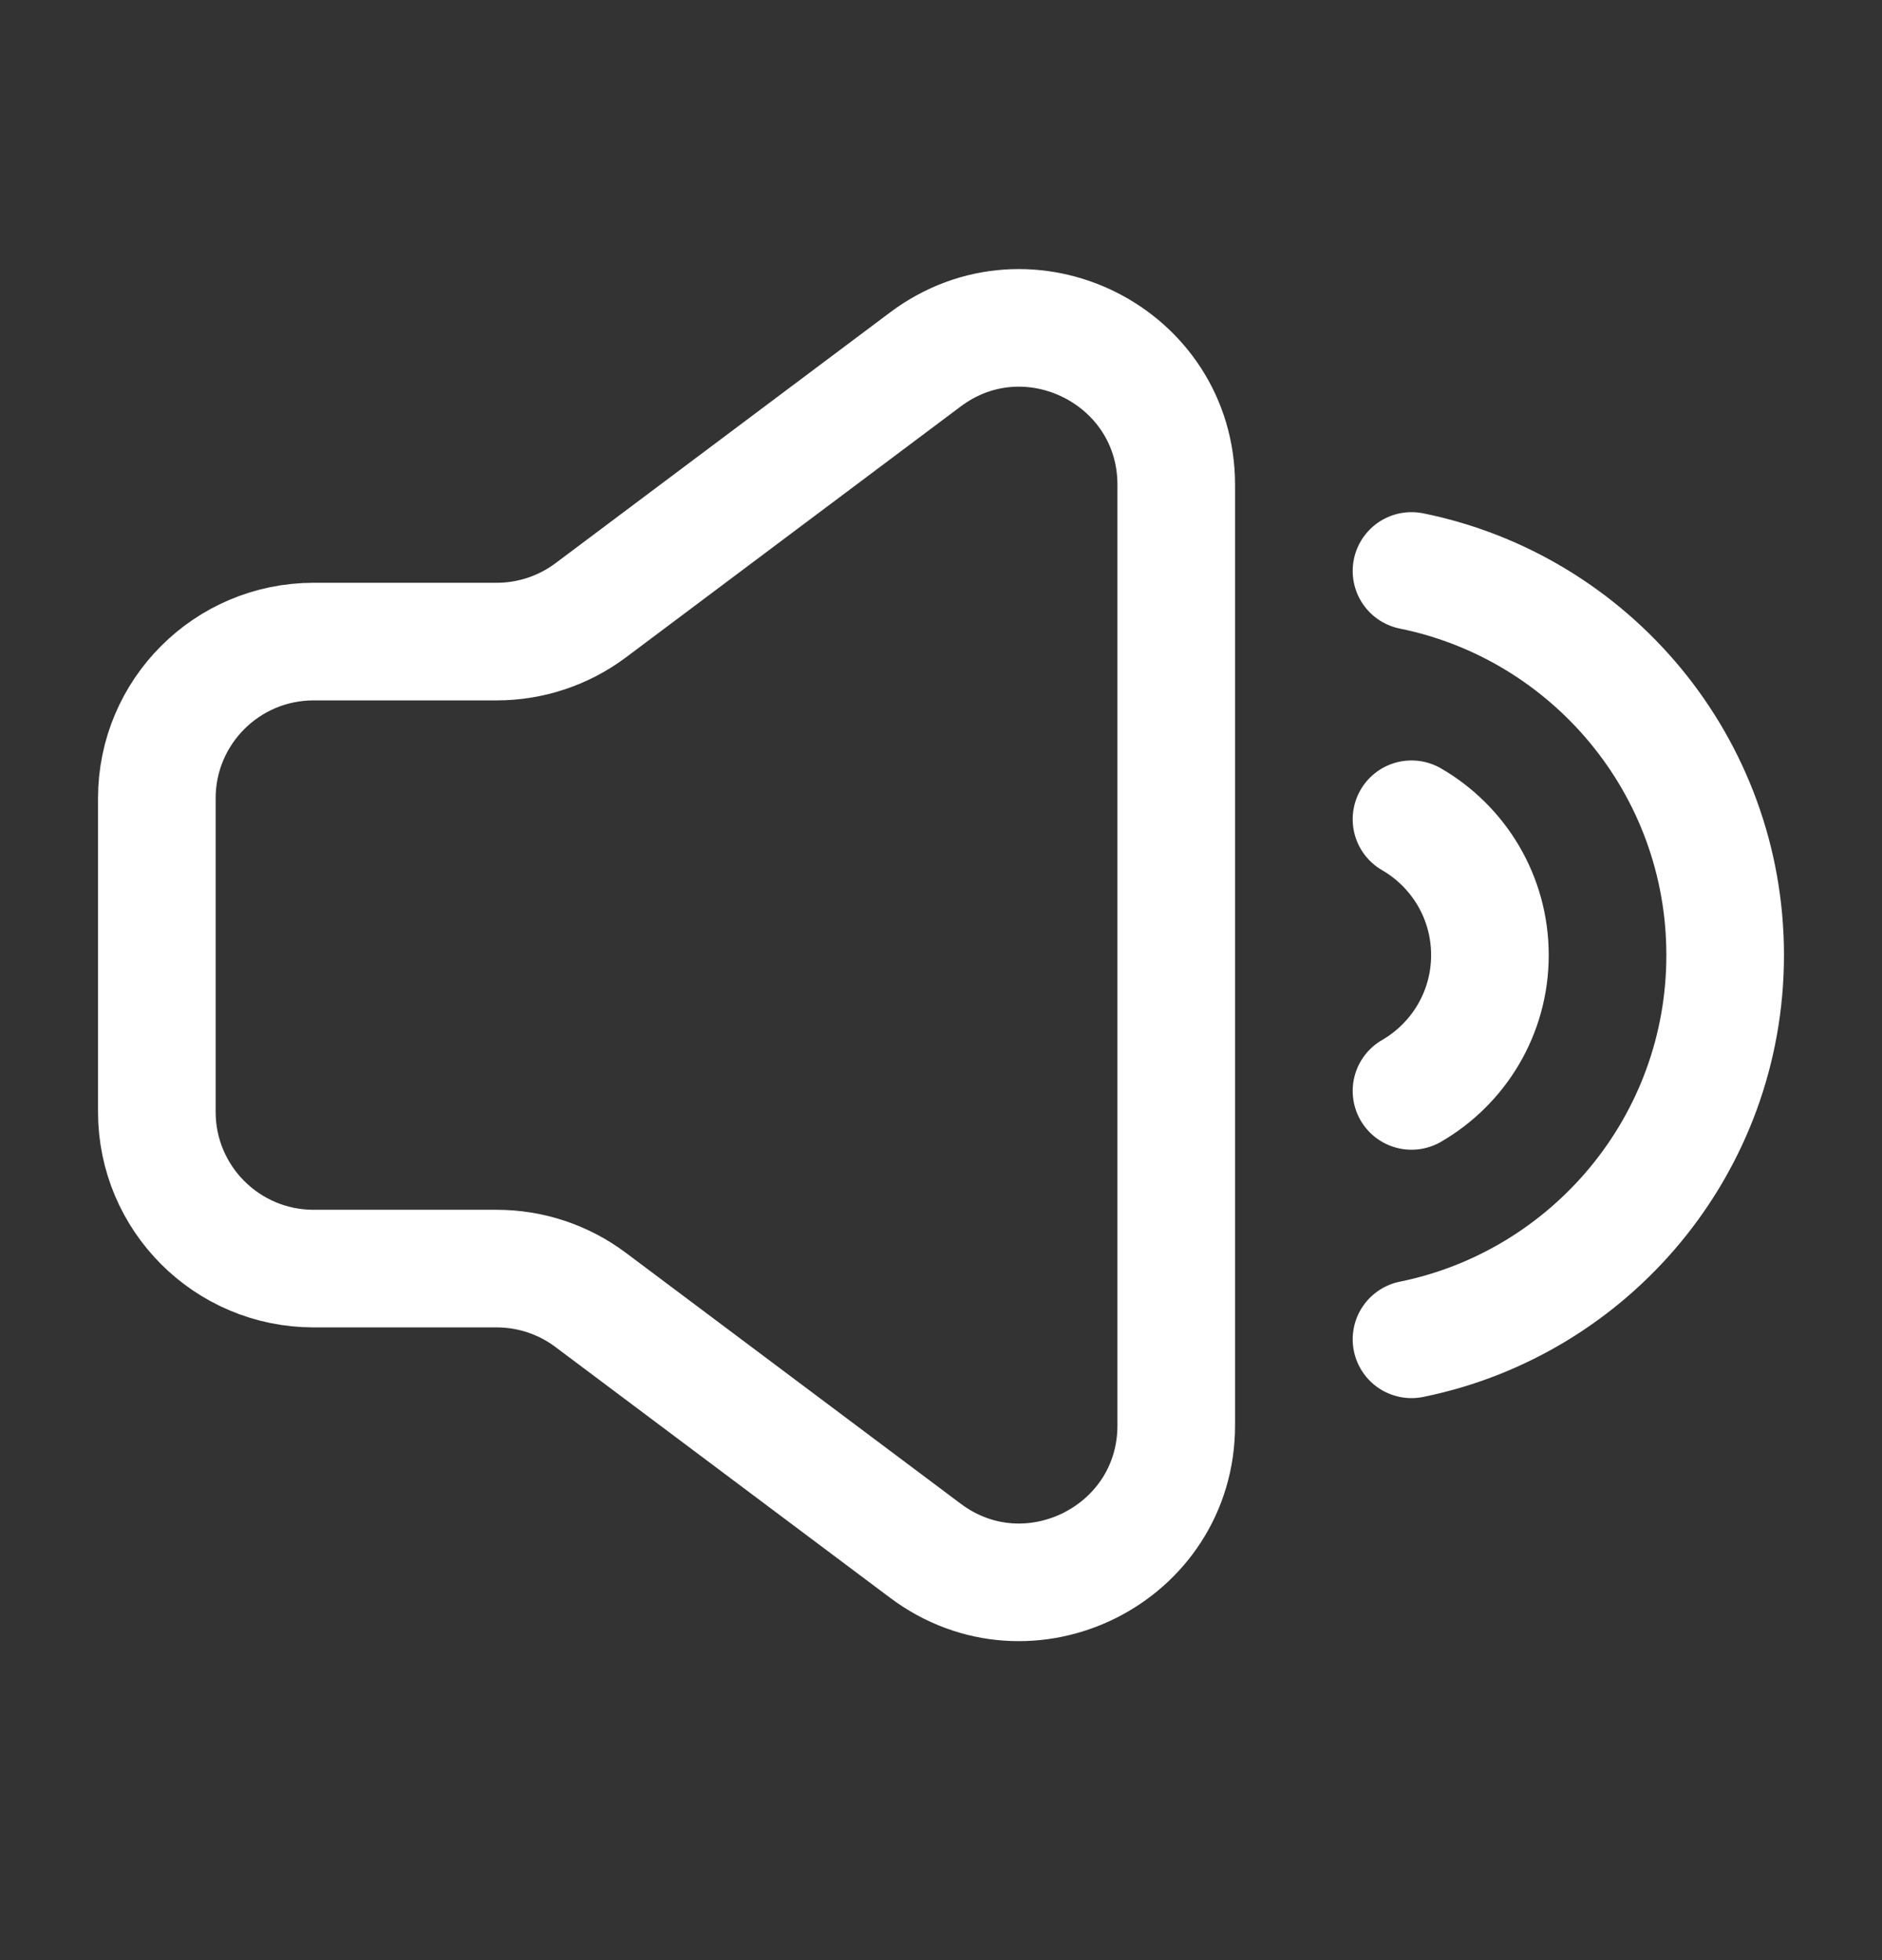 <svg width="24" height="25" viewBox="0 0 24 25" fill="none" xmlns="http://www.w3.org/2000/svg">
<rect x="0" y="0" width="24" height="25" fill="#333333" stroke="none"/>
<g id="Huge-icon/multimedia and audio/outline/speaker">
<path id="Vector" d="M18 10.449C18.598 10.795 19 11.441 19 12.182C19 12.922 18.598 13.568 18 13.914M18 7.282C20.282 7.745 22 9.763 22 12.182C22 14.601 20.282 16.618 18 17.082M7.533 7.784L11.8 4.585C13.118 3.597 15 4.537 15 6.184V18.179C15 19.826 13.118 20.767 11.8 19.778L7.533 16.58C7.187 16.32 6.766 16.18 6.334 16.18H4C2.895 16.18 2 15.285 2 14.181V10.182C2 9.078 2.895 8.183 4 8.183H6.334C6.766 8.183 7.187 8.043 7.533 7.784Z" stroke="white" stroke-width="1.5" stroke-linecap="round"/>
</g>
</svg>
